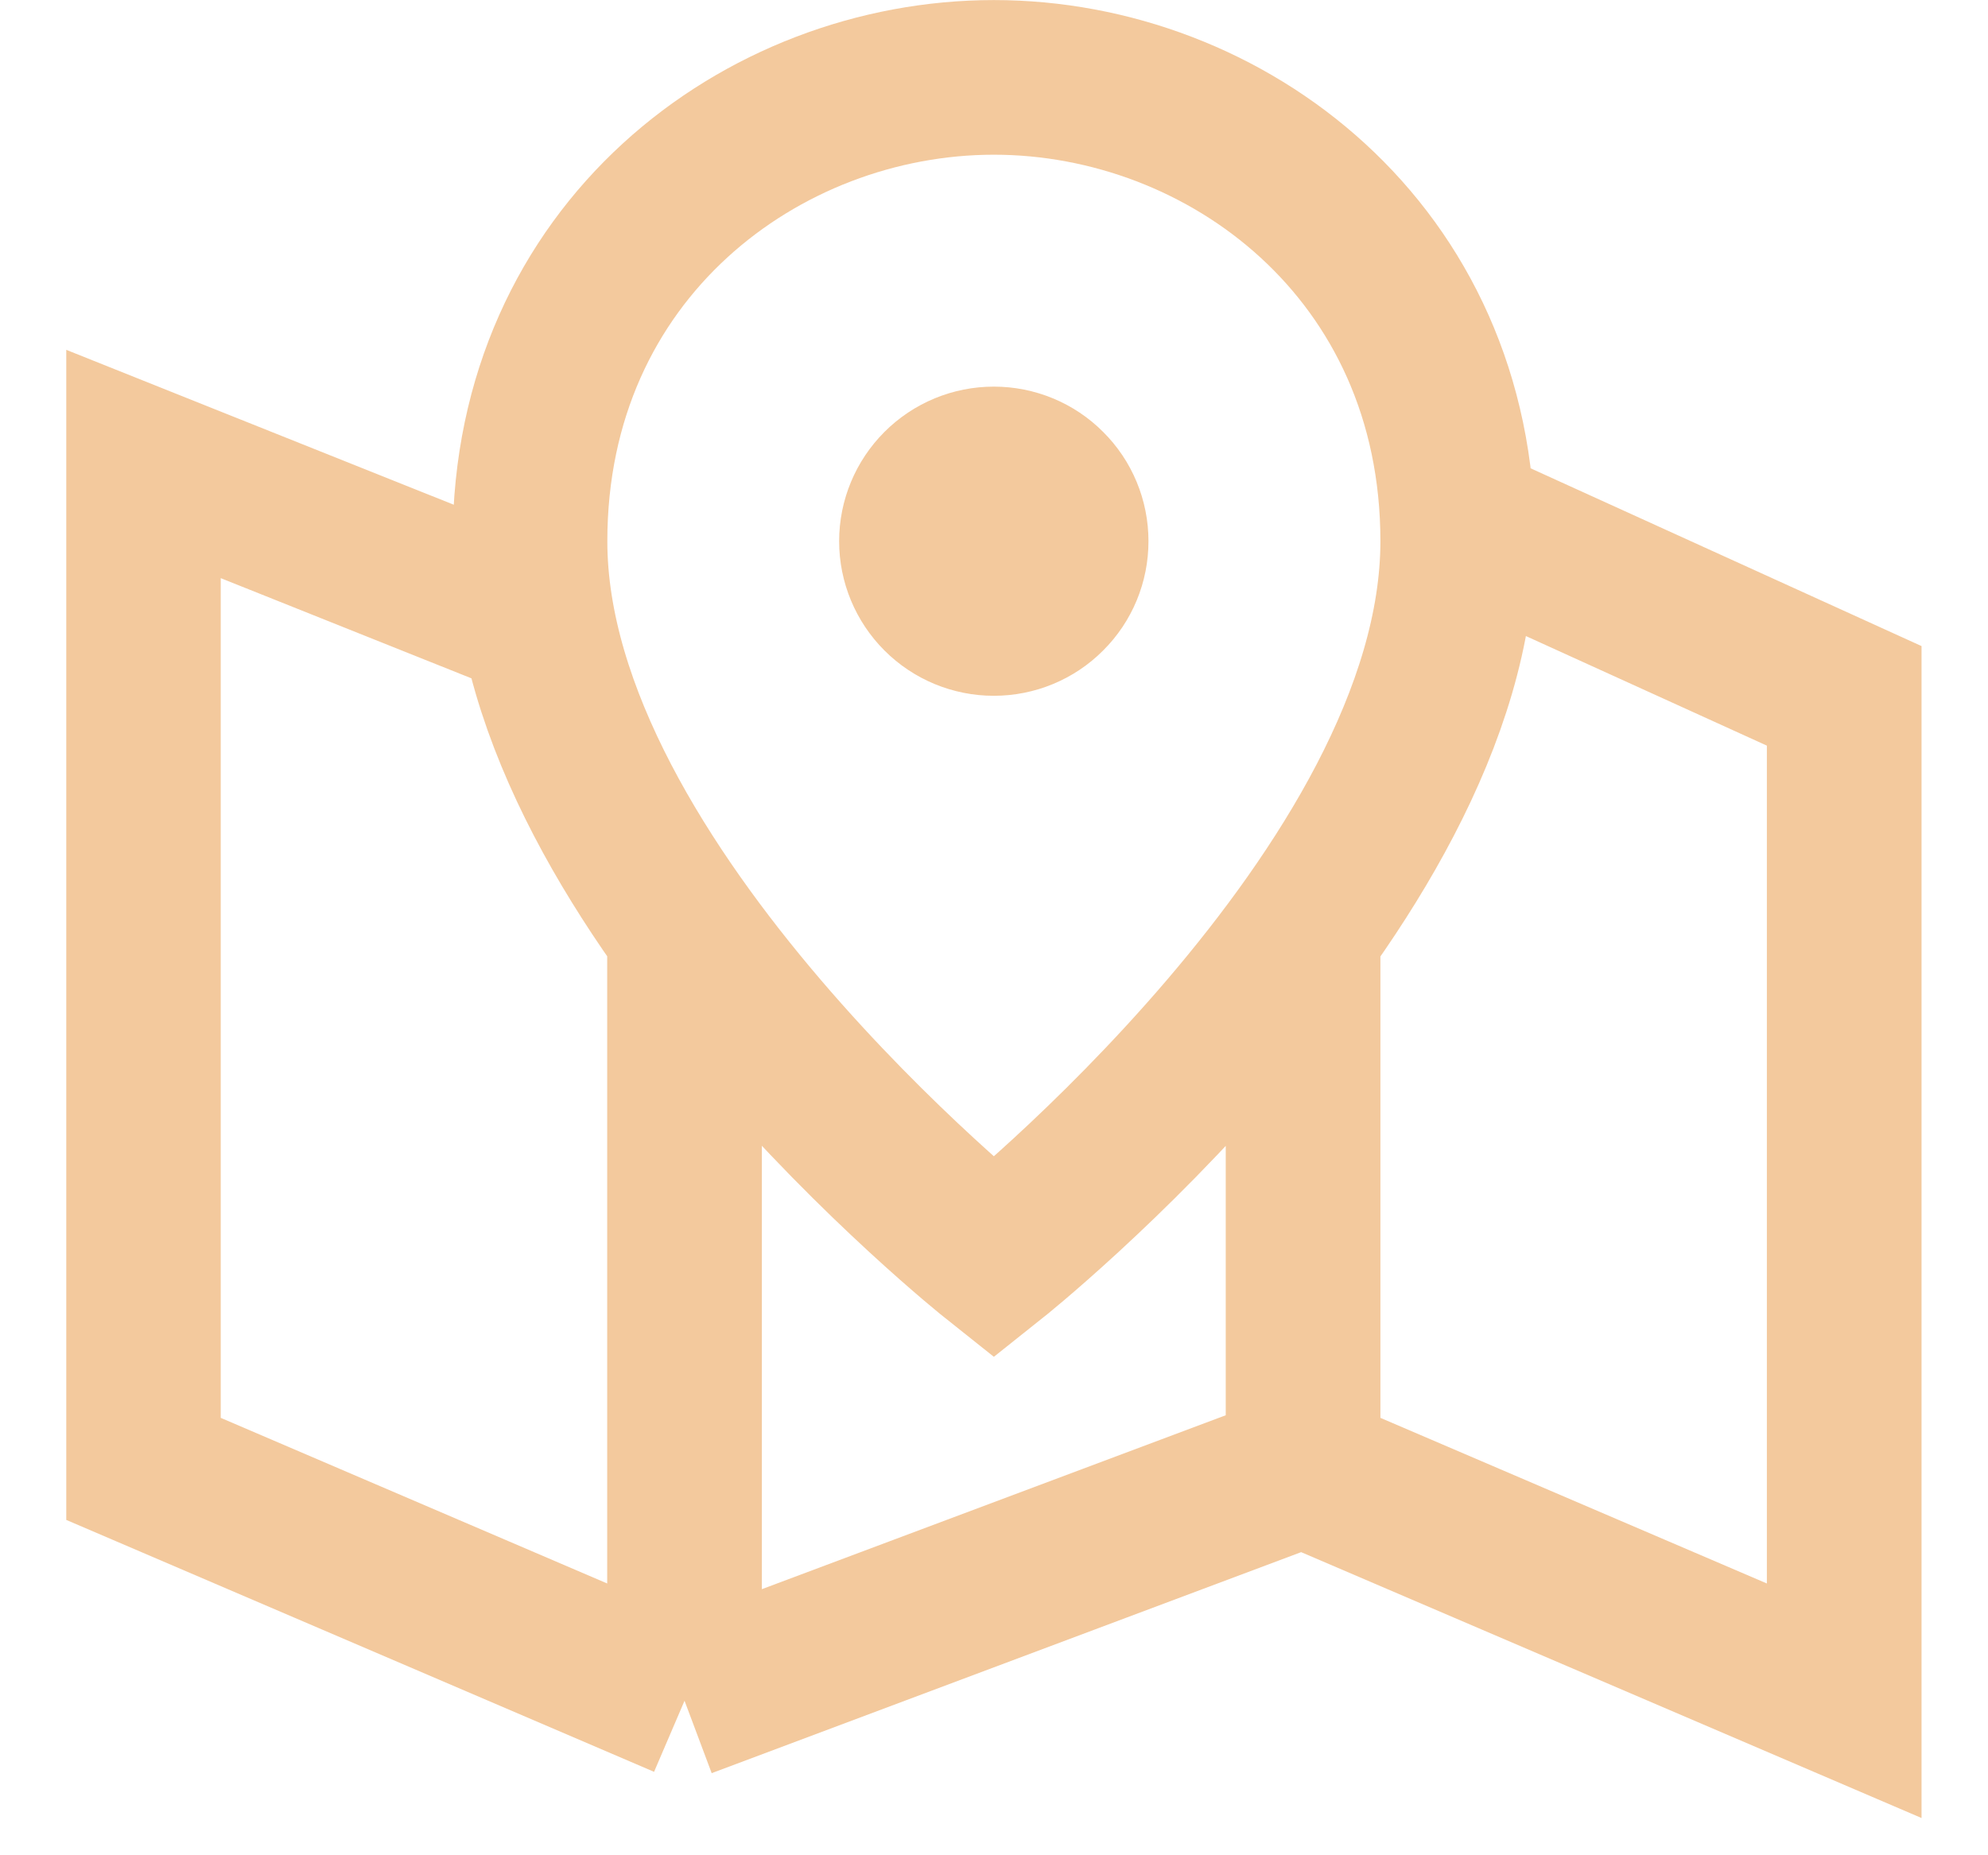 <svg xmlns="http://www.w3.org/2000/svg" width="15" height="14" viewBox="0 0 15 14" fill="none">
  <g clip-path="url(#clip0_4125_3225)">
    <path d="M10.707 3.792L13.915 5.251V12.834L9.832 11.084M9.832 11.084L5.165 12.834M9.832 11.084V7.001M5.165 12.834L1.082 11.084V3.501L3.999 4.667M5.165 12.834V7.001M7.499 9.493C7.499 9.493 3.999 6.709 3.999 4.084C3.999 1.896 5.749 0.584 7.499 0.584C9.249 0.584 10.999 1.896 10.999 4.084C10.999 6.709 7.499 9.493 7.499 9.493ZM8.082 4.084C8.082 3.929 8.021 3.781 7.911 3.672C7.802 3.562 7.653 3.501 7.499 3.501C7.344 3.501 7.196 3.562 7.086 3.672C6.977 3.781 6.915 3.929 6.915 4.084C6.915 4.239 6.977 4.387 7.086 4.496C7.196 4.606 7.344 4.667 7.499 4.667C7.653 4.667 7.802 4.606 7.911 4.496C8.021 4.387 8.082 4.239 8.082 4.084Z" stroke="#F3C99D" stroke-width="1.167"/>
  </g>
  <defs>
    <clipPath id="clip0_4125_3225">
      <rect width="14" height="14" fill="white" transform="translate(0.5)"/>
    </clipPath>
  </defs>
</svg>